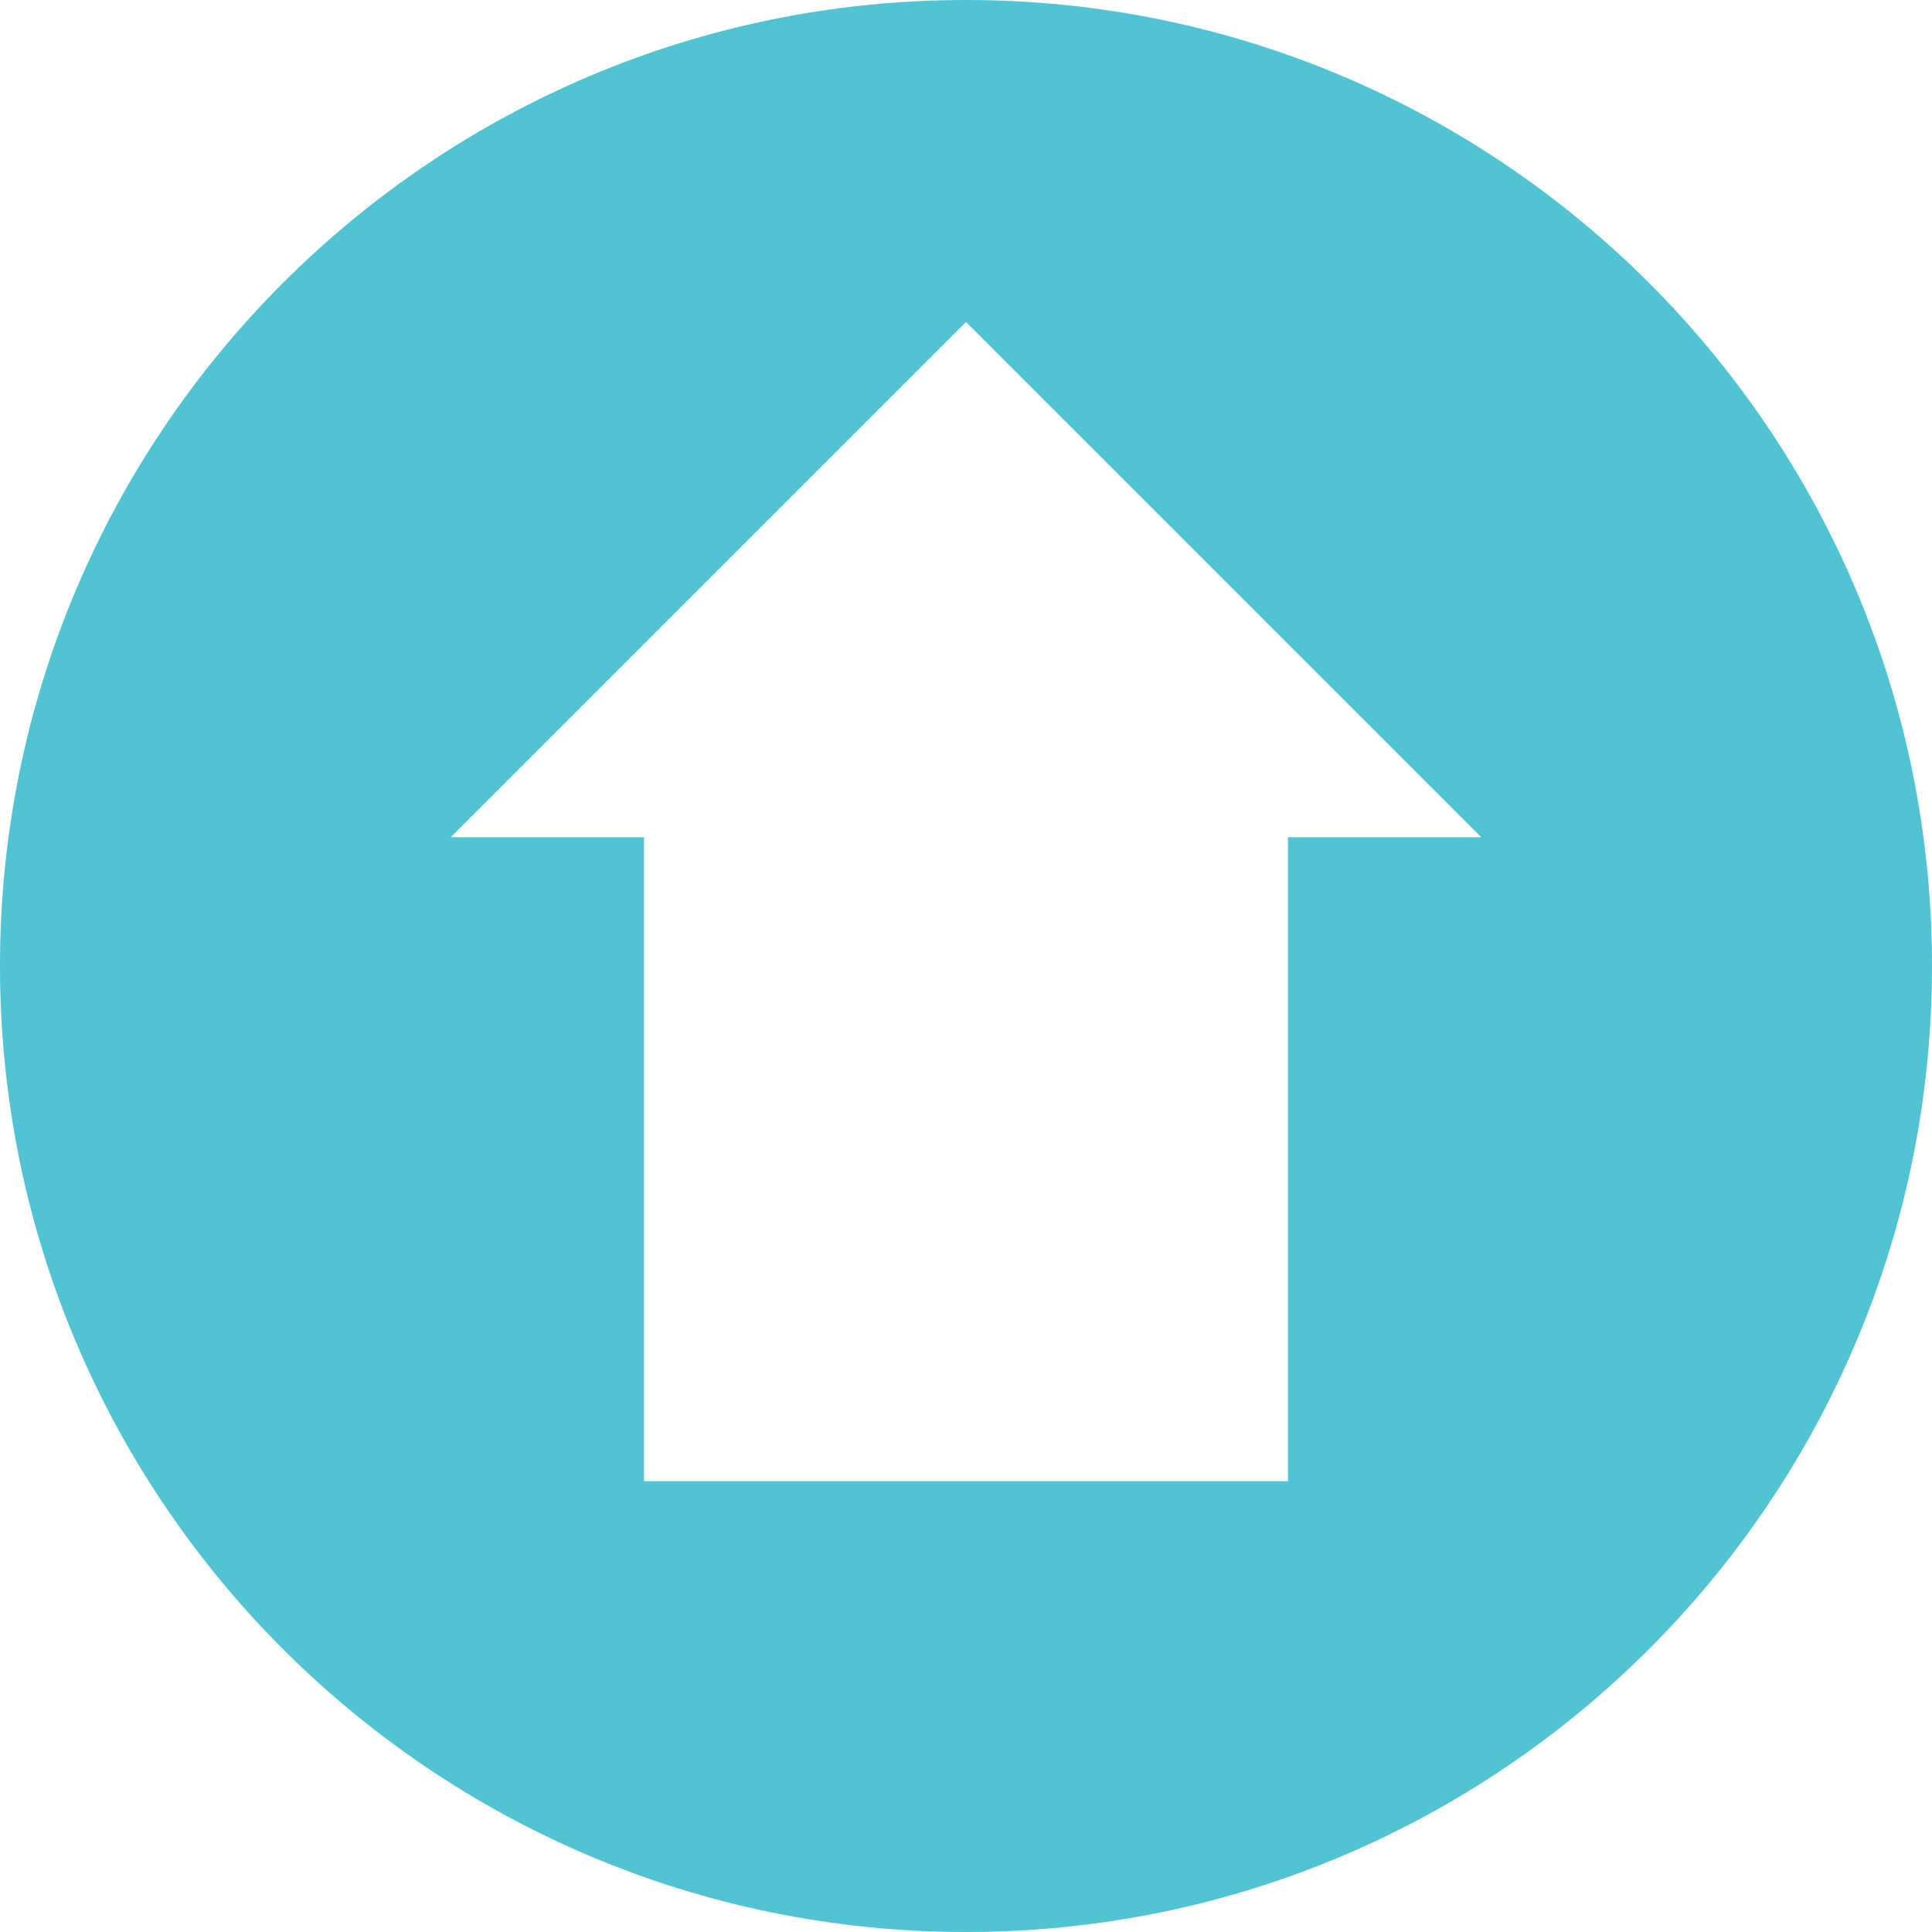 <?xml version="1.0" standalone="no"?><!DOCTYPE svg PUBLIC "-//W3C//DTD SVG 1.1//EN" "http://www.w3.org/Graphics/SVG/1.1/DTD/svg11.dtd"><svg t="1622733442124" class="icon" viewBox="0 0 1024 1024" version="1.1" xmlns="http://www.w3.org/2000/svg" p-id="13920" width="64" height="64" xmlns:xlink="http://www.w3.org/1999/xlink"><defs><style type="text/css"></style></defs><path d="M682.667 443.733h102.4l-273.067-273.067-273.067 273.067h102.4v341.333h341.333V443.733z m-170.667 580.267C229.239 1024 0 794.761 0 512 0 229.239 229.239 0 512 0c282.761 0 512 229.239 512 512 0 282.761-229.239 512-512 512z" p-id="13921" fill="#51c4d3"></path></svg>